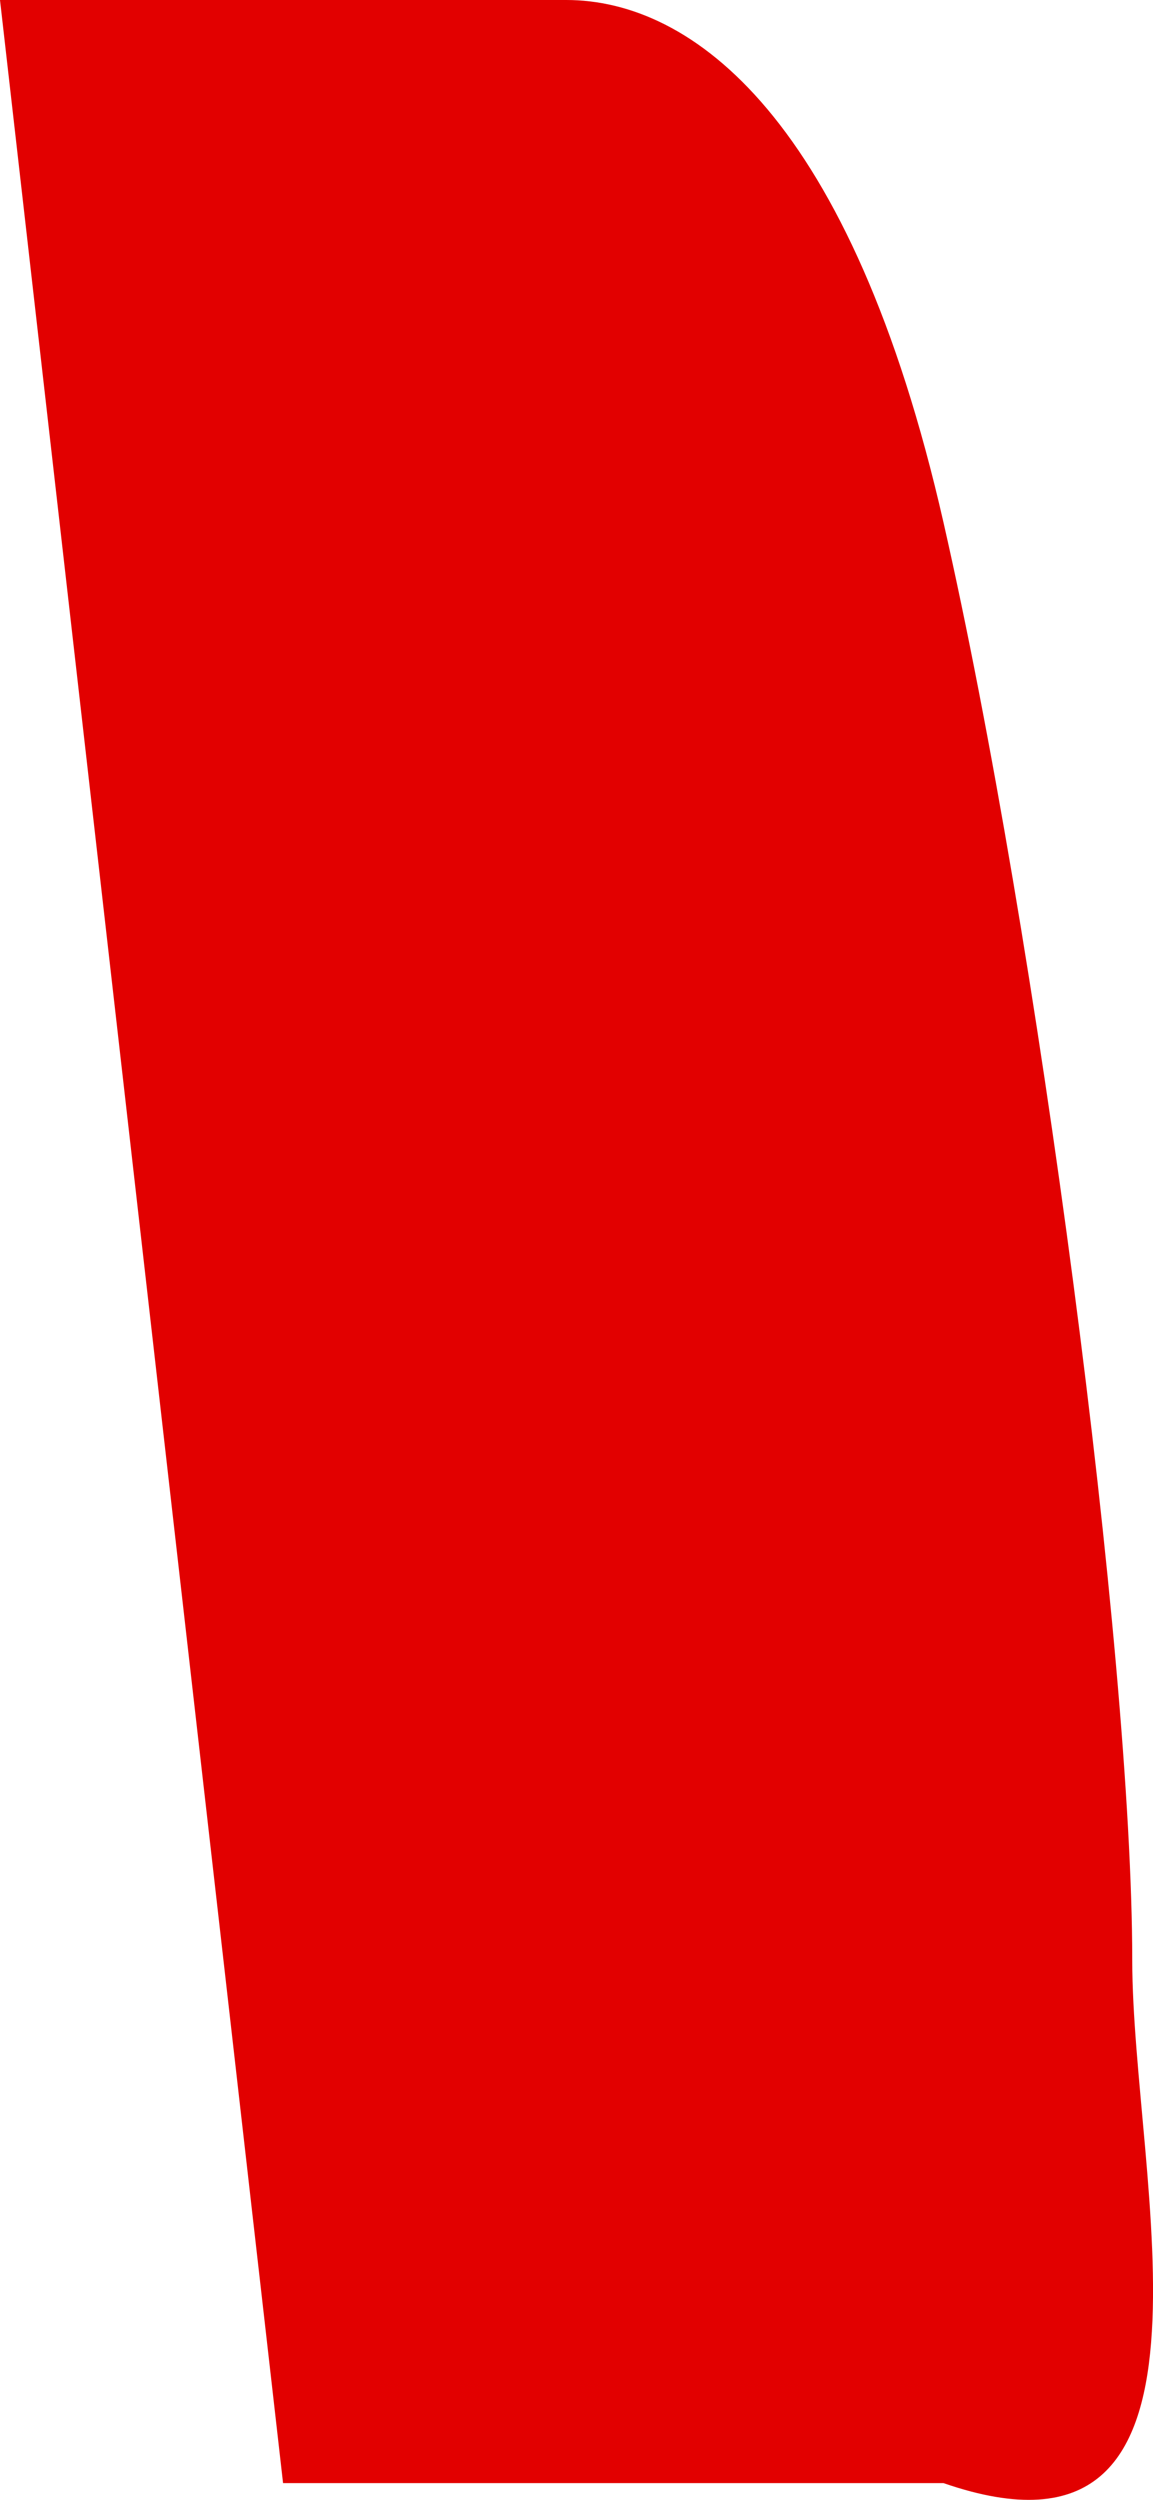 <svg width="6" height="13" viewBox="0 0 6 13" fill="none" xmlns="http://www.w3.org/2000/svg">
<path d="M2.946 0H1.473H0L1.473 12.913H4.91C6.481 13.456 5.892 11.327 5.892 10.194C5.892 8.608 5.401 4.875 4.91 2.718C4.43 0.609 3.601 0 2.946 0Z" fill="#E20000"/>
</svg>
